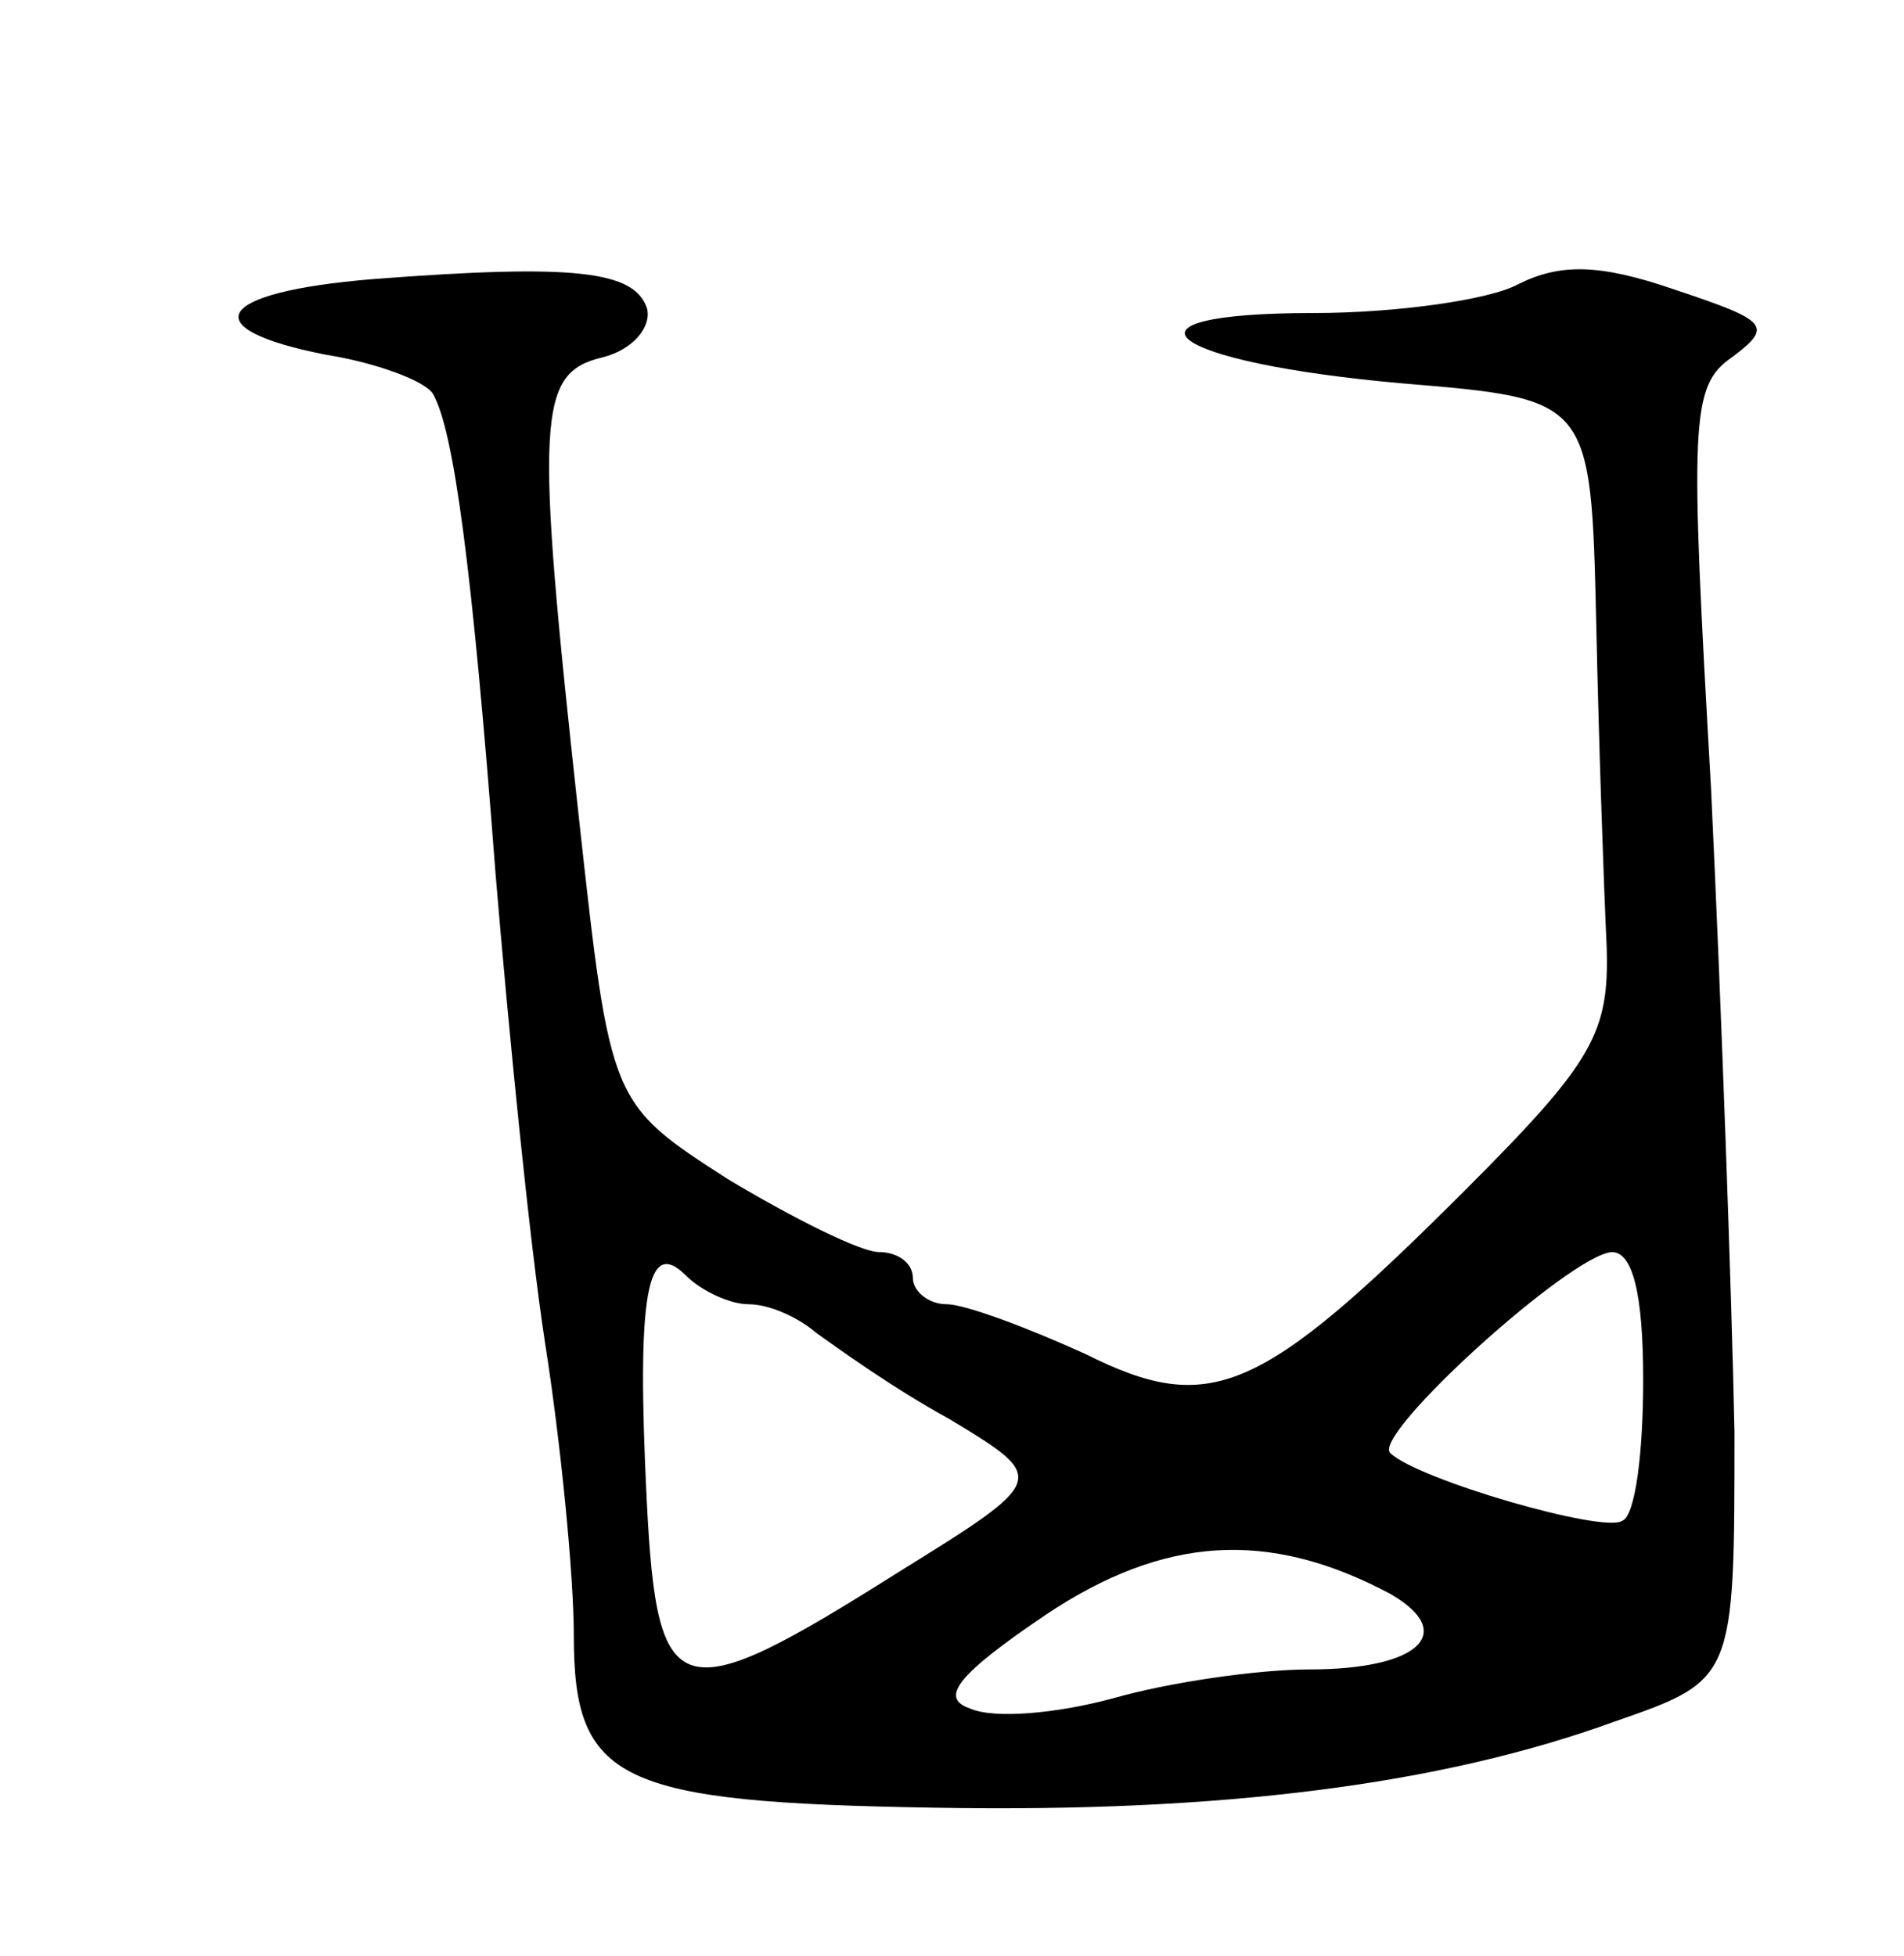 <svg version="1.0" xmlns="http://www.w3.org/2000/svg"
 width="73pt" height="75pt" viewBox="0 0 73 75"
 preserveAspectRatio="xMidYMid meet">
<g transform="translate(0,75) scale(0.1,-0.1)"
fill="#000000" stroke="none">
<path d="M143 643 c-61 -5 -69 -19 -18 -29 19 -3 38 -10 41 -15 8 -14 15 -66
24 -184 5 -60 13 -141 19 -180 6 -38 11 -89 11 -112 0 -56 17 -64 138 -66 111
-2 195 9 261 33 46 16 46 16 46 111 -1 51 -5 163 -9 247 -8 140 -8 154 8 165
16 12 14 14 -22 26 -29 10 -44 10 -60 2 -11 -6 -47 -11 -78 -11 -82 0 -57 -19
34 -27 72 -6 72 -6 74 -92 1 -47 3 -103 4 -124 1 -33 -5 -44 -54 -93 -79 -79
-98 -87 -146 -63 -22 10 -46 19 -53 19 -7 0 -13 5 -13 10 0 6 -6 10 -13 10 -7
0 -33 13 -58 28 -45 29 -45 29 -57 138 -17 155 -16 171 9 177 12 3 19 12 17
19 -5 14 -27 17 -105 11z m144 -393 c8 0 19 -5 26 -11 7 -5 29 -21 51 -33 38
-23 38 -23 -20 -59 -84 -53 -92 -51 -96 27 -4 80 0 102 15 87 6 -6 17 -11 24
-11z m343 -29 c0 -28 -3 -52 -8 -54 -7 -5 -79 16 -89 26 -7 7 69 76 85 77 8 0
12 -16 12 -49z m-97 -82 c26 -15 11 -29 -31 -29 -20 0 -54 -5 -75 -11 -22 -6
-46 -8 -55 -4 -12 4 -5 13 29 36 45 30 85 33 132 8z"/>
</g>
</svg>
